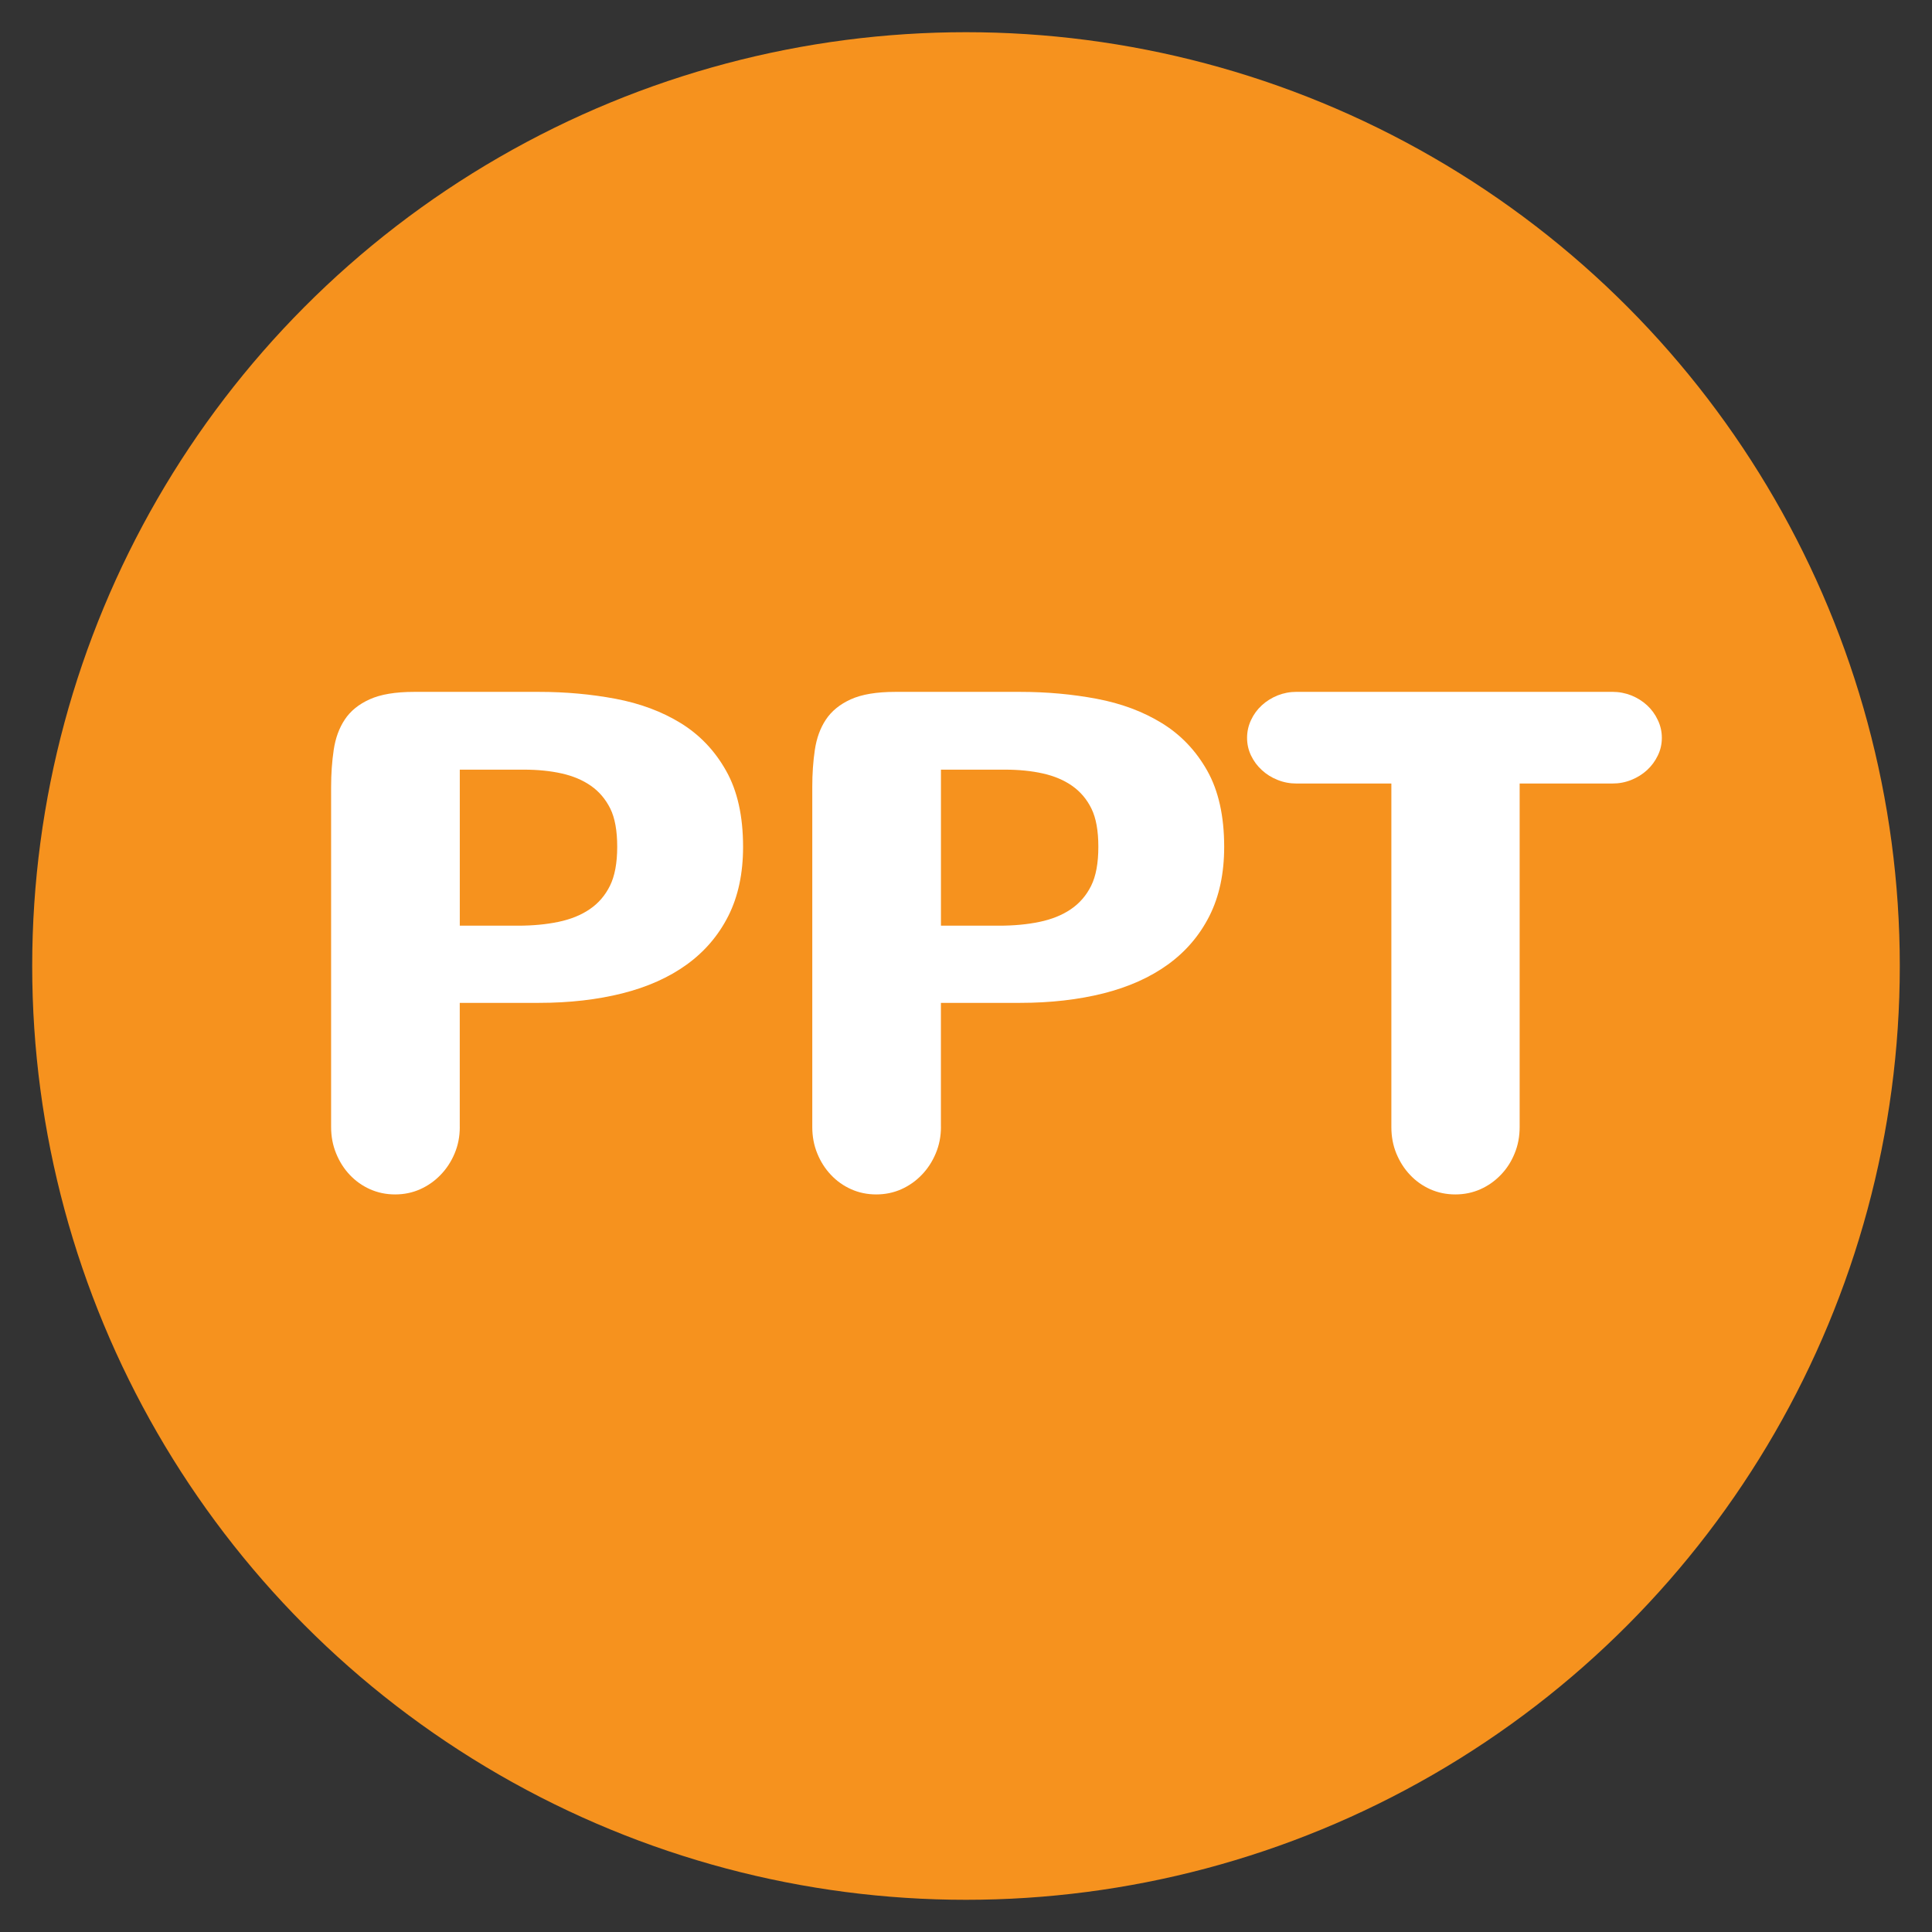 <?xml version="1.0" encoding="utf-8"?>
<!-- Generator: Adobe Illustrator 15.1.0, SVG Export Plug-In . SVG Version: 6.00 Build 0)  -->
<!DOCTYPE svg PUBLIC "-//W3C//DTD SVG 1.1//EN" "http://www.w3.org/Graphics/SVG/1.1/DTD/svg11.dtd">
<svg version="1.1" id="Layer_1" xmlns="http://www.w3.org/2000/svg" xmlns:xlink="http://www.w3.org/1999/xlink" x="0px" y="0px"
	 width="60px" height="60px" viewBox="0 0 60 60" enable-background="new 0 0 60 60" xml:space="preserve">
<rect x="0" y="0" width="60" height="60" fill="#333333" stroke="none"/>
<circle fill="#F6921E" cx="30" cy="30" r="29"/>
<g enable-background="new    ">
	<path fill="#FFFFFF" d="M14.279,35c0,0.294-0.053,0.567-0.16,0.821c-0.107,0.255-0.253,0.477-0.436,0.666
		c-0.183,0.19-0.395,0.339-0.634,0.446c-0.24,0.107-0.499,0.161-0.778,0.161s-0.539-0.054-0.779-0.161s-0.449-0.256-0.629-0.446
		c-0.179-0.189-0.32-0.411-0.424-0.666c-0.104-0.254-0.156-0.527-0.156-0.821V24.44c0-0.408,0.027-0.793,0.081-1.154
		c0.054-0.362,0.168-0.676,0.344-0.94c0.175-0.265,0.433-0.475,0.773-0.628c0.34-0.154,0.8-0.231,1.38-0.231h3.879
		c0.822,0,1.616,0.071,2.379,0.215s1.438,0.396,2.025,0.757c0.586,0.362,1.056,0.854,1.406,1.478
		c0.352,0.623,0.527,1.411,0.527,2.363c0,0.823-0.152,1.538-0.457,2.144c-0.305,0.604-0.734,1.107-1.289,1.509
		s-1.223,0.7-2.004,0.897c-0.78,0.196-1.643,0.295-2.588,0.295h-2.461V35z M16.083,28.748c0.459,0,0.877-0.039,1.258-0.118
		c0.379-0.079,0.703-0.209,0.972-0.393c0.269-0.182,0.478-0.424,0.628-0.725s0.227-0.705,0.227-1.214
		c0-0.501-0.072-0.897-0.215-1.187c-0.145-0.291-0.343-0.525-0.597-0.704c-0.255-0.179-0.559-0.308-0.913-0.387
		s-0.746-0.118-1.176-0.118h-1.988v4.845H16.083z"/>
	<path fill="#FFFFFF" d="M29.222,35c0,0.294-0.055,0.567-0.162,0.821c-0.107,0.255-0.252,0.477-0.435,0.666
		c-0.183,0.19-0.394,0.339-0.634,0.446s-0.5,0.161-0.779,0.161s-0.539-0.054-0.778-0.161c-0.24-0.107-0.45-0.256-0.628-0.446
		c-0.18-0.189-0.321-0.411-0.425-0.666c-0.104-0.254-0.155-0.527-0.155-0.821V24.44c0-0.408,0.026-0.793,0.08-1.154
		c0.054-0.362,0.168-0.676,0.344-0.94s0.434-0.475,0.773-0.628c0.34-0.154,0.801-0.231,1.381-0.231h3.877
		c0.824,0,1.617,0.071,2.379,0.215c0.764,0.144,1.438,0.396,2.025,0.757c0.588,0.362,1.057,0.854,1.408,1.478
		c0.35,0.623,0.525,1.411,0.525,2.363c0,0.823-0.152,1.538-0.457,2.144c-0.305,0.604-0.734,1.107-1.289,1.509
		s-1.223,0.7-2.002,0.897c-0.781,0.196-1.645,0.295-2.59,0.295h-2.459V35z M31.027,28.748c0.457,0,0.877-0.039,1.256-0.118
		s0.703-0.209,0.973-0.393c0.268-0.182,0.479-0.424,0.629-0.725s0.225-0.705,0.225-1.214c0-0.501-0.072-0.897-0.215-1.187
		c-0.143-0.291-0.342-0.525-0.596-0.704s-0.559-0.308-0.914-0.387c-0.354-0.079-0.746-0.118-1.176-0.118h-1.987v4.845H31.027z"/>
	<path fill="#FFFFFF" d="M40.266,24.333c-0.209,0-0.404-0.037-0.592-0.113c-0.186-0.074-0.35-0.177-0.488-0.306
		c-0.141-0.129-0.252-0.279-0.334-0.451s-0.123-0.354-0.123-0.548s0.041-0.378,0.123-0.553c0.082-0.176,0.193-0.328,0.334-0.457
		c0.139-0.129,0.303-0.23,0.488-0.307c0.188-0.074,0.383-0.112,0.592-0.112h9.807c0.209,0,0.404,0.038,0.592,0.112
		c0.186,0.076,0.348,0.178,0.488,0.307c0.139,0.129,0.25,0.281,0.332,0.457c0.084,0.175,0.125,0.359,0.125,0.553
		s-0.041,0.376-0.125,0.548c-0.082,0.172-0.193,0.322-0.332,0.451c-0.141,0.129-0.303,0.231-0.488,0.306
		c-0.188,0.076-0.383,0.113-0.592,0.113h-2.879V35c0,0.294-0.051,0.567-0.156,0.821c-0.104,0.255-0.246,0.477-0.43,0.666
		c-0.182,0.19-0.393,0.339-0.633,0.446s-0.5,0.161-0.779,0.161s-0.539-0.054-0.779-0.161c-0.238-0.107-0.449-0.256-0.627-0.446
		c-0.18-0.189-0.32-0.411-0.426-0.666c-0.104-0.254-0.154-0.527-0.154-0.821V24.333H40.266z"/>
</g>
</svg>
